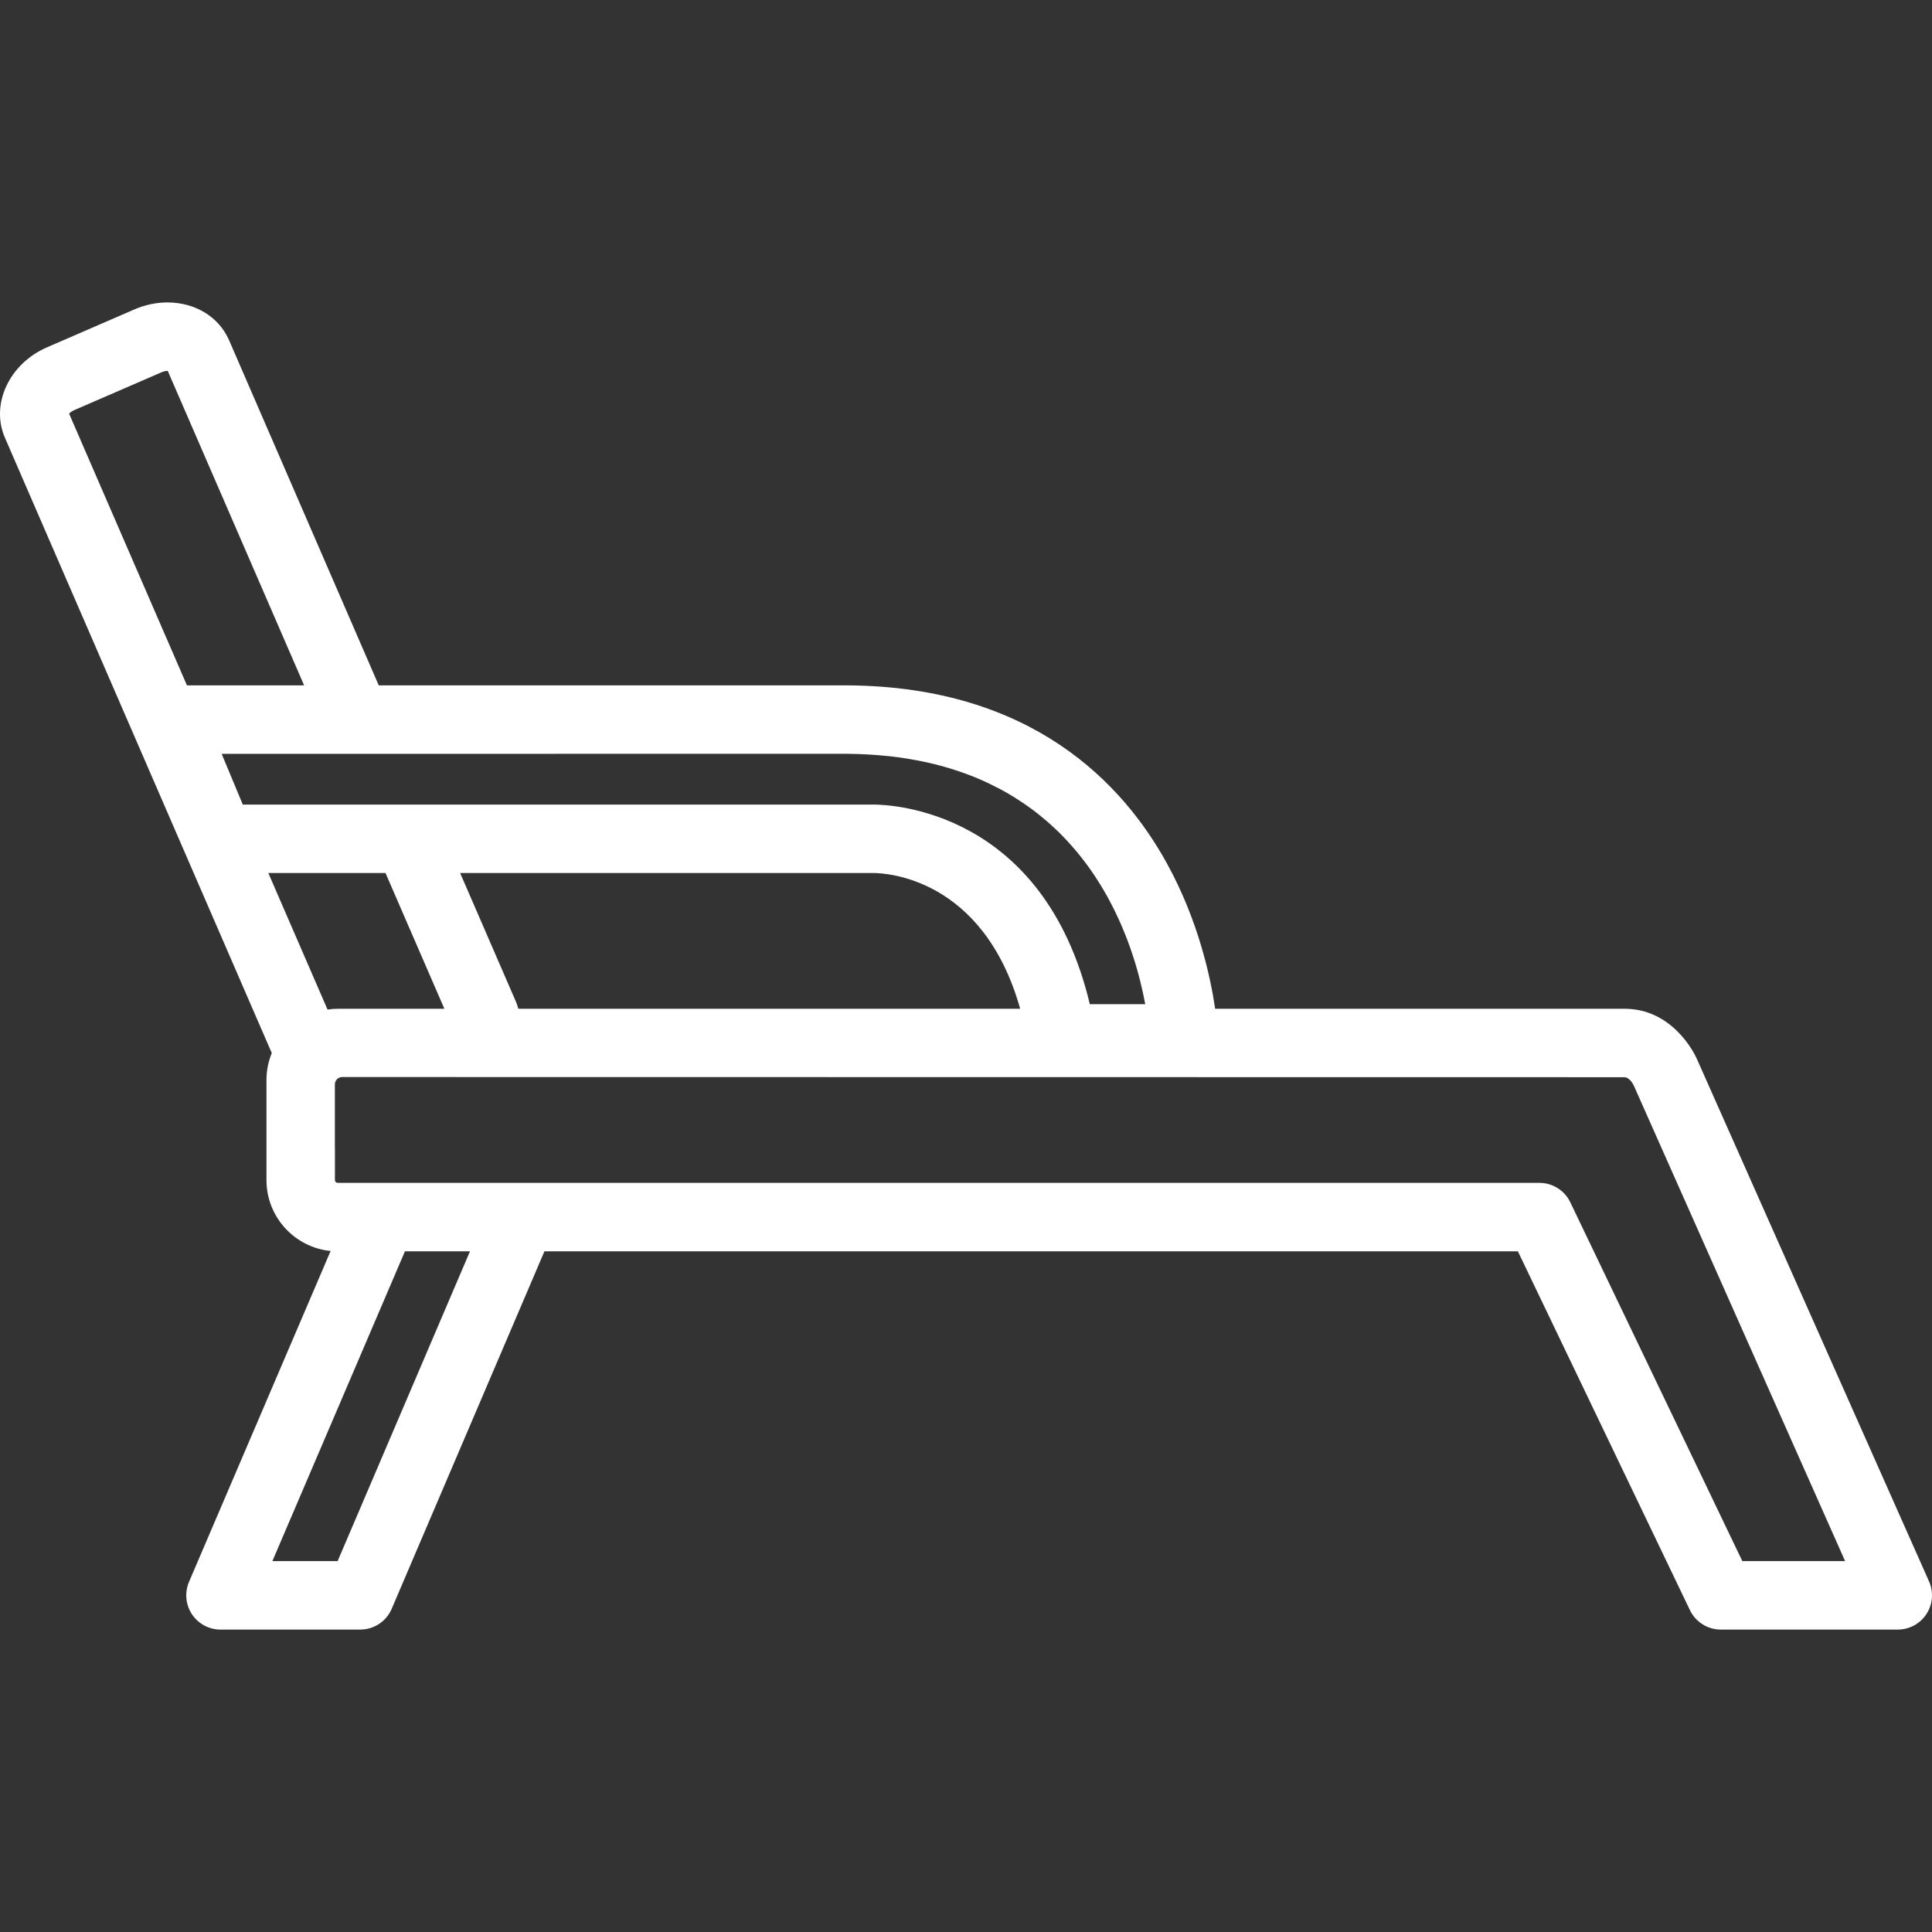 <?xml version="1.0" encoding="utf-8"?>
<!-- Generator: Adobe Illustrator 18.0.0, SVG Export Plug-In . SVG Version: 6.00 Build 0)  -->
<!DOCTYPE svg PUBLIC "-//W3C//DTD SVG 1.1//EN" "http://www.w3.org/Graphics/SVG/1.1/DTD/svg11.dtd">
<svg xmlns="http://www.w3.org/2000/svg" xmlns:xlink="http://www.w3.org/1999/xlink" version="1.1" id="Capa_1" x="0px" y="0px" viewBox="0 0 395.076 395.076" style="enable-background:new 0 0 395.076 395.076;" xml:space="preserve" width="512px" height="512px">
<rect x="0" y="0" width="395.076" height="395.076" fill="#333333" stroke="none"/>
<g>
	<path d="M204.381,161.295c0.211,0.113,0.428,0.223,0.637,0.338C204.809,161.518,204.592,161.408,204.381,161.295z" fill="#FFFFFF"/>
	<path d="M201.748,159.984c0.248,0.115,0.488,0.232,0.732,0.35C202.237,160.216,201.996,160.098,201.748,159.984z" fill="#FFFFFF"/>
	<path d="M207.272,162.942c0.207,0.127,0.406,0.26,0.611,0.39C207.678,163.201,207.479,163.069,207.272,162.942z" fill="#FFFFFF"/>
	<path d="M209.496,164.395c0.24,0.165,0.48,0.329,0.715,0.497C209.975,164.724,209.737,164.56,209.496,164.395z" fill="#FFFFFF"/>
	<path d="M195.563,157.55c0.27,0.089,0.541,0.18,0.809,0.271C196.104,157.73,195.832,157.639,195.563,157.55z" fill="#FFFFFF"/>
	<path d="M198.821,158.726c0.111,0.045,0.229,0.085,0.34,0.13C199.049,158.811,198.932,158.771,198.821,158.726z" fill="#FFFFFF"/>
	<path d="M212.049,166.258c0.182,0.142,0.357,0.287,0.537,0.431C212.407,166.545,212.231,166.4,212.049,166.258z" fill="#FFFFFF"/>
	<path d="M177.233,154.271c0.34,0.018,0.676,0.039,1.012,0.061C177.908,154.31,177.573,154.288,177.233,154.271z" fill="#FFFFFF"/>
	<path d="M188.7,155.721c0.275,0.058,0.553,0.112,0.824,0.173C189.252,155.833,188.975,155.778,188.7,155.721z" fill="#FFFFFF"/>
	<path d="M181.209,154.574c0.229,0.023,0.463,0.04,0.689,0.066C181.672,154.614,181.438,154.597,181.209,154.574z" fill="#FFFFFF"/>
	<path d="M185.297,155.095c0.27,0.043,0.531,0.091,0.797,0.136C185.828,155.186,185.567,155.138,185.297,155.095z" fill="#FFFFFF"/>
	<path d="M192.59,156.648c0.15,0.041,0.295,0.088,0.445,0.129C192.885,156.736,192.741,156.689,192.59,156.648z" fill="#FFFFFF"/>
	<path d="M222.819,177.59c0.256,0.358,0.506,0.718,0.752,1.079C223.325,178.308,223.075,177.948,222.819,177.59z" fill="#FFFFFF"/>
	<path d="M223.959,179.258c0.508,0.77,0.996,1.542,1.459,2.317C224.955,180.8,224.467,180.028,223.959,179.258z" fill="#FFFFFF"/>
	<path d="M225.575,181.836c0.262,0.44,0.512,0.882,0.76,1.323C226.086,182.718,225.836,182.278,225.575,181.836z" fill="#FFFFFF"/>
	<path d="M221.219,175.449c0.363,0.464,0.717,0.931,1.063,1.399C221.936,176.38,221.582,175.913,221.219,175.449z" fill="#FFFFFF"/>
	<path d="M214.057,167.913c0.246,0.212,0.488,0.427,0.729,0.643C214.545,168.34,214.303,168.125,214.057,167.913z" fill="#FFFFFF"/>
	<path d="M218.063,171.759c0.246,0.262,0.484,0.528,0.723,0.793C218.547,172.287,218.309,172.022,218.063,171.759z" fill="#FFFFFF"/>
	<path d="M215.948,169.633c0.209,0.199,0.424,0.395,0.629,0.598C216.371,170.028,216.157,169.832,215.948,169.633z" fill="#FFFFFF"/>
	<path d="M219.606,173.485c0.244,0.285,0.492,0.569,0.729,0.857C220.096,174.054,219.852,173.77,219.606,173.485z" fill="#FFFFFF"/>
	<path d="M394.473,323.39l-47.486-106.867c-0.641-1.488-5.188-10.242-14.762-10.242h-83.734c-0.98-6.645-3.49-18.124-9.85-29.695   c-9.039-16.445-27.664-36.117-65.131-36.436H77.45L46.856,69.601c-2.072-4.784-6.908-7.756-12.621-7.756   c-2.268,0-4.6,0.492-6.742,1.422L9.616,71.021c-7.711,3.338-11.58,11.615-8.621,18.461l54.582,125.859   c-0.695,1.699-1.086,3.557-1.086,5.504v20.479c0,7.541,5.764,13.762,13.117,14.49l-28.957,67.664   c-0.924,2.162-0.701,4.645,0.594,6.609c1.295,1.963,3.49,3.145,5.842,3.145h28.578c2.803,0,5.336-1.672,6.435-4.25l31.229-73.096   h199.064l35.18,73.371c1.164,2.43,3.617,3.975,6.311,3.975h36.193c2.369,0,4.578-1.199,5.869-3.186   C395.237,328.06,395.436,325.554,394.473,323.39z M38.227,140.149L14.135,84.596c0.186-0.212,0.516-0.5,1.045-0.729l17.885-7.756   c0.555-0.241,0.988-0.271,1.238-0.265l5.135,11.838l22.752,52.465H43.891H38.227z M45.326,154.149l128.125-0.001   c1.289,0.012,2.543,0.059,3.781,0.123c0.34,0.018,0.676,0.039,1.012,0.061c1.006,0.064,1.994,0.145,2.965,0.243   c0.229,0.023,0.463,0.04,0.689,0.066c1.158,0.128,2.291,0.281,3.398,0.455c0.27,0.043,0.531,0.091,0.797,0.136   c0.885,0.149,1.752,0.313,2.605,0.49c0.275,0.058,0.553,0.112,0.824,0.173c1.045,0.232,2.07,0.48,3.066,0.754   c0.15,0.041,0.295,0.088,0.445,0.129c0.859,0.243,1.701,0.502,2.527,0.773c0.27,0.089,0.541,0.18,0.809,0.271   c0.832,0.288,1.65,0.588,2.449,0.904c0.111,0.045,0.229,0.085,0.34,0.13c0.887,0.358,1.746,0.737,2.588,1.128   c0.248,0.114,0.488,0.232,0.732,0.35c0.646,0.312,1.279,0.633,1.9,0.962c0.211,0.113,0.428,0.223,0.637,0.338   c0.772,0.423,1.524,0.858,2.254,1.309c0.207,0.127,0.406,0.26,0.611,0.39c0.549,0.348,1.086,0.701,1.613,1.063   c0.24,0.165,0.478,0.329,0.715,0.497c0.627,0.446,1.242,0.9,1.838,1.366c0.182,0.142,0.357,0.287,0.537,0.431   c0.502,0.402,0.992,0.811,1.471,1.225c0.246,0.212,0.488,0.427,0.729,0.643c0.395,0.354,0.781,0.715,1.162,1.077   c0.209,0.199,0.424,0.395,0.629,0.598c0.51,0.503,1.004,1.013,1.486,1.528c0.246,0.263,0.484,0.528,0.723,0.793   c0.277,0.31,0.551,0.62,0.82,0.933c0.246,0.285,0.49,0.569,0.729,0.857c0.303,0.366,0.594,0.737,0.885,1.107   c0.363,0.464,0.717,0.931,1.063,1.399c0.18,0.246,0.361,0.493,0.537,0.741c0.256,0.358,0.506,0.718,0.752,1.079   c0.133,0.196,0.26,0.393,0.389,0.589c0.508,0.77,0.996,1.542,1.459,2.317c0.051,0.087,0.105,0.174,0.156,0.261   c0.262,0.441,0.512,0.882,0.76,1.323c0.059,0.105,0.115,0.211,0.174,0.316c4.475,8.127,6.646,16.25,7.68,21.869H222.86   c-9.471-39.627-40.609-40.822-44.283-40.822c-0.125,0-0.223,0.002-0.297,0.003H49.647L45.326,154.149z M208.616,206.28H106   c-0.148-0.521-0.32-1.037-0.539-1.539l-11.369-26.216h84.271c0.084,0.001,0.137,0.001,0.213-0.003   C181.01,178.523,201.028,179.382,208.616,206.28z M54.871,178.526h5.527h18.434l12.037,27.755H72.436h-3.383   c-0.705,0-1.395,0.068-2.074,0.166L54.871,178.526z M69.041,319.232H55.698l27.107-63.346h13.301L69.041,319.232z M332.225,220.28   c0.262,0,1.352,0.229,2.162,2.363l42.92,96.588h-21.016l-35.18-73.371c-1.164-2.43-3.619-3.975-6.313-3.975H69.053   c-0.311,0-0.563-0.252-0.563-0.563v-6.568c-0.004,0.002-0.008,0-0.012,0v-4.51v-8.5c0-0.83,0.672-1.5,1.5-1.5" fill="#FFFFFF"/>
</g>
<g>
</g>
<g>
</g>
<g>
</g>
<g>
</g>
<g>
</g>
<g>
</g>
<g>
</g>
<g>
</g>
<g>
</g>
<g>
</g>
<g>
</g>
<g>
</g>
<g>
</g>
<g>
</g>
<g>
</g>
</svg>
